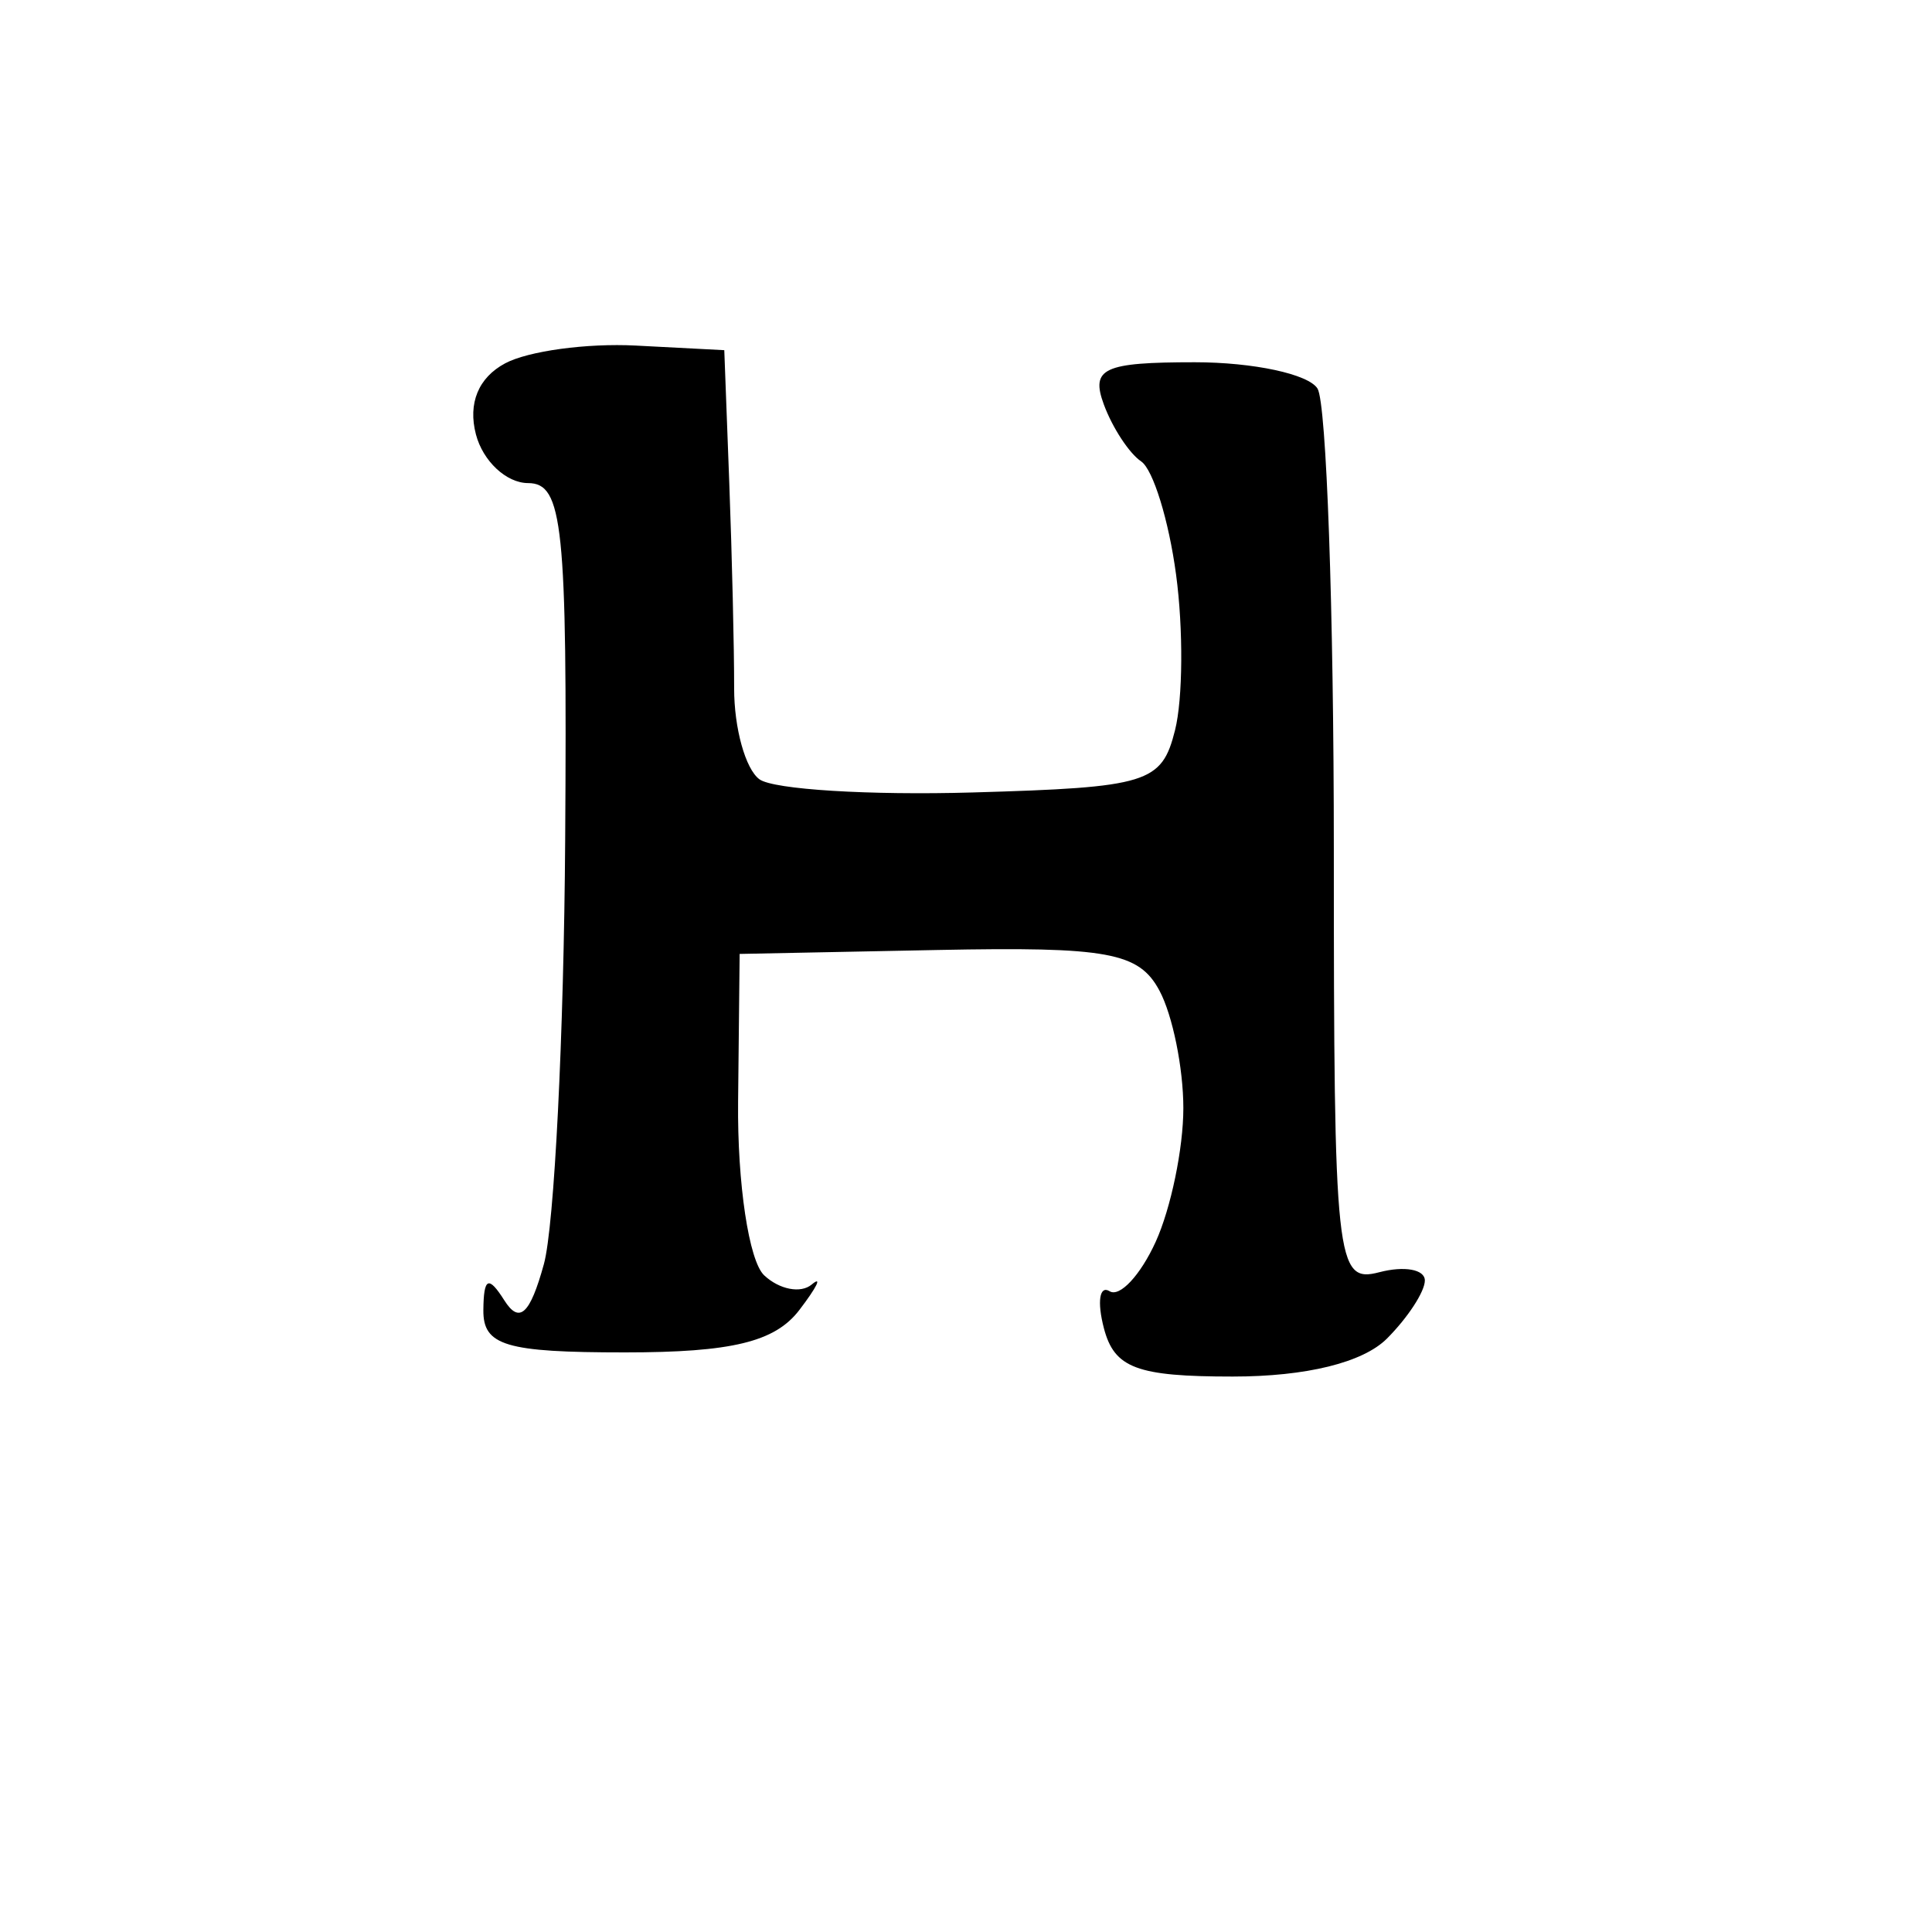 <svg version="1.1" xmlns="http://www.w3.org/2000/svg" xmlns:xlink="http://www.w3.org/1999/xlink" width="80" height="80" viewBox="0 0 80 80"><path stroke="none" fill="black" fill-rule="evenodd" d="M51.045,57.0C47.073,57.0 46.142,56.651 45.71,54.999C45.422,53.898 45.529,53.209 45.947,53.467C46.365,53.726 47.223,52.805 47.854,51.422C48.484,50.038 49.0,47.547 49.0,45.887C49.0,44.227 48.555,42.037 48.011,41.021C47.162,39.433 45.873,39.197 38.825,39.337L30.627,39.5L30.563,45.62C30.528,49.003 31.011,52.218 31.643,52.809C32.272,53.398 33.158,53.569 33.61,53.19C34.063,52.81 33.831,53.288 33.095,54.25C32.087,55.566 30.298,56.0 25.878,56.0C20.941,56.0 20.002,55.72 20.015,54.25C20.027,52.898 20.225,52.806 20.883,53.845C21.507,54.83 21.946,54.429 22.521,52.345C22.953,50.78 23.35,42.864 23.403,34.754C23.489,21.739 23.308,20.007 21.867,20.004C20.968,20.002 19.996,19.094 19.707,17.987C19.371,16.702 19.808,15.638 20.915,15.046C21.868,14.535 24.301,14.204 26.32,14.309L29.991,14.5L30.198,20.0C30.311,23.025 30.402,26.85 30.399,28.5C30.397,30.15 30.868,31.846 31.447,32.269C32.026,32.692 36.002,32.937 40.283,32.814C47.536,32.604 48.105,32.428 48.656,30.234C48.981,28.939 49.001,26.042 48.699,23.795C48.398,21.549 47.747,19.439 47.253,19.106C46.759,18.773 46.064,17.713 45.708,16.75C45.155,15.25 45.693,15 49.472,15.0C51.898,15 54.185,15.491 54.556,16.091C54.927,16.691 55.231,25.28 55.231,35.178C55.231,52.313 55.321,53.149 57.115,52.68C58.152,52.409 59.0,52.563 59.0,53.022C59.0,53.481 58.293,54.564 57.429,55.429C56.435,56.422 54.086,57.0 51.045,57.0z"/></svg>